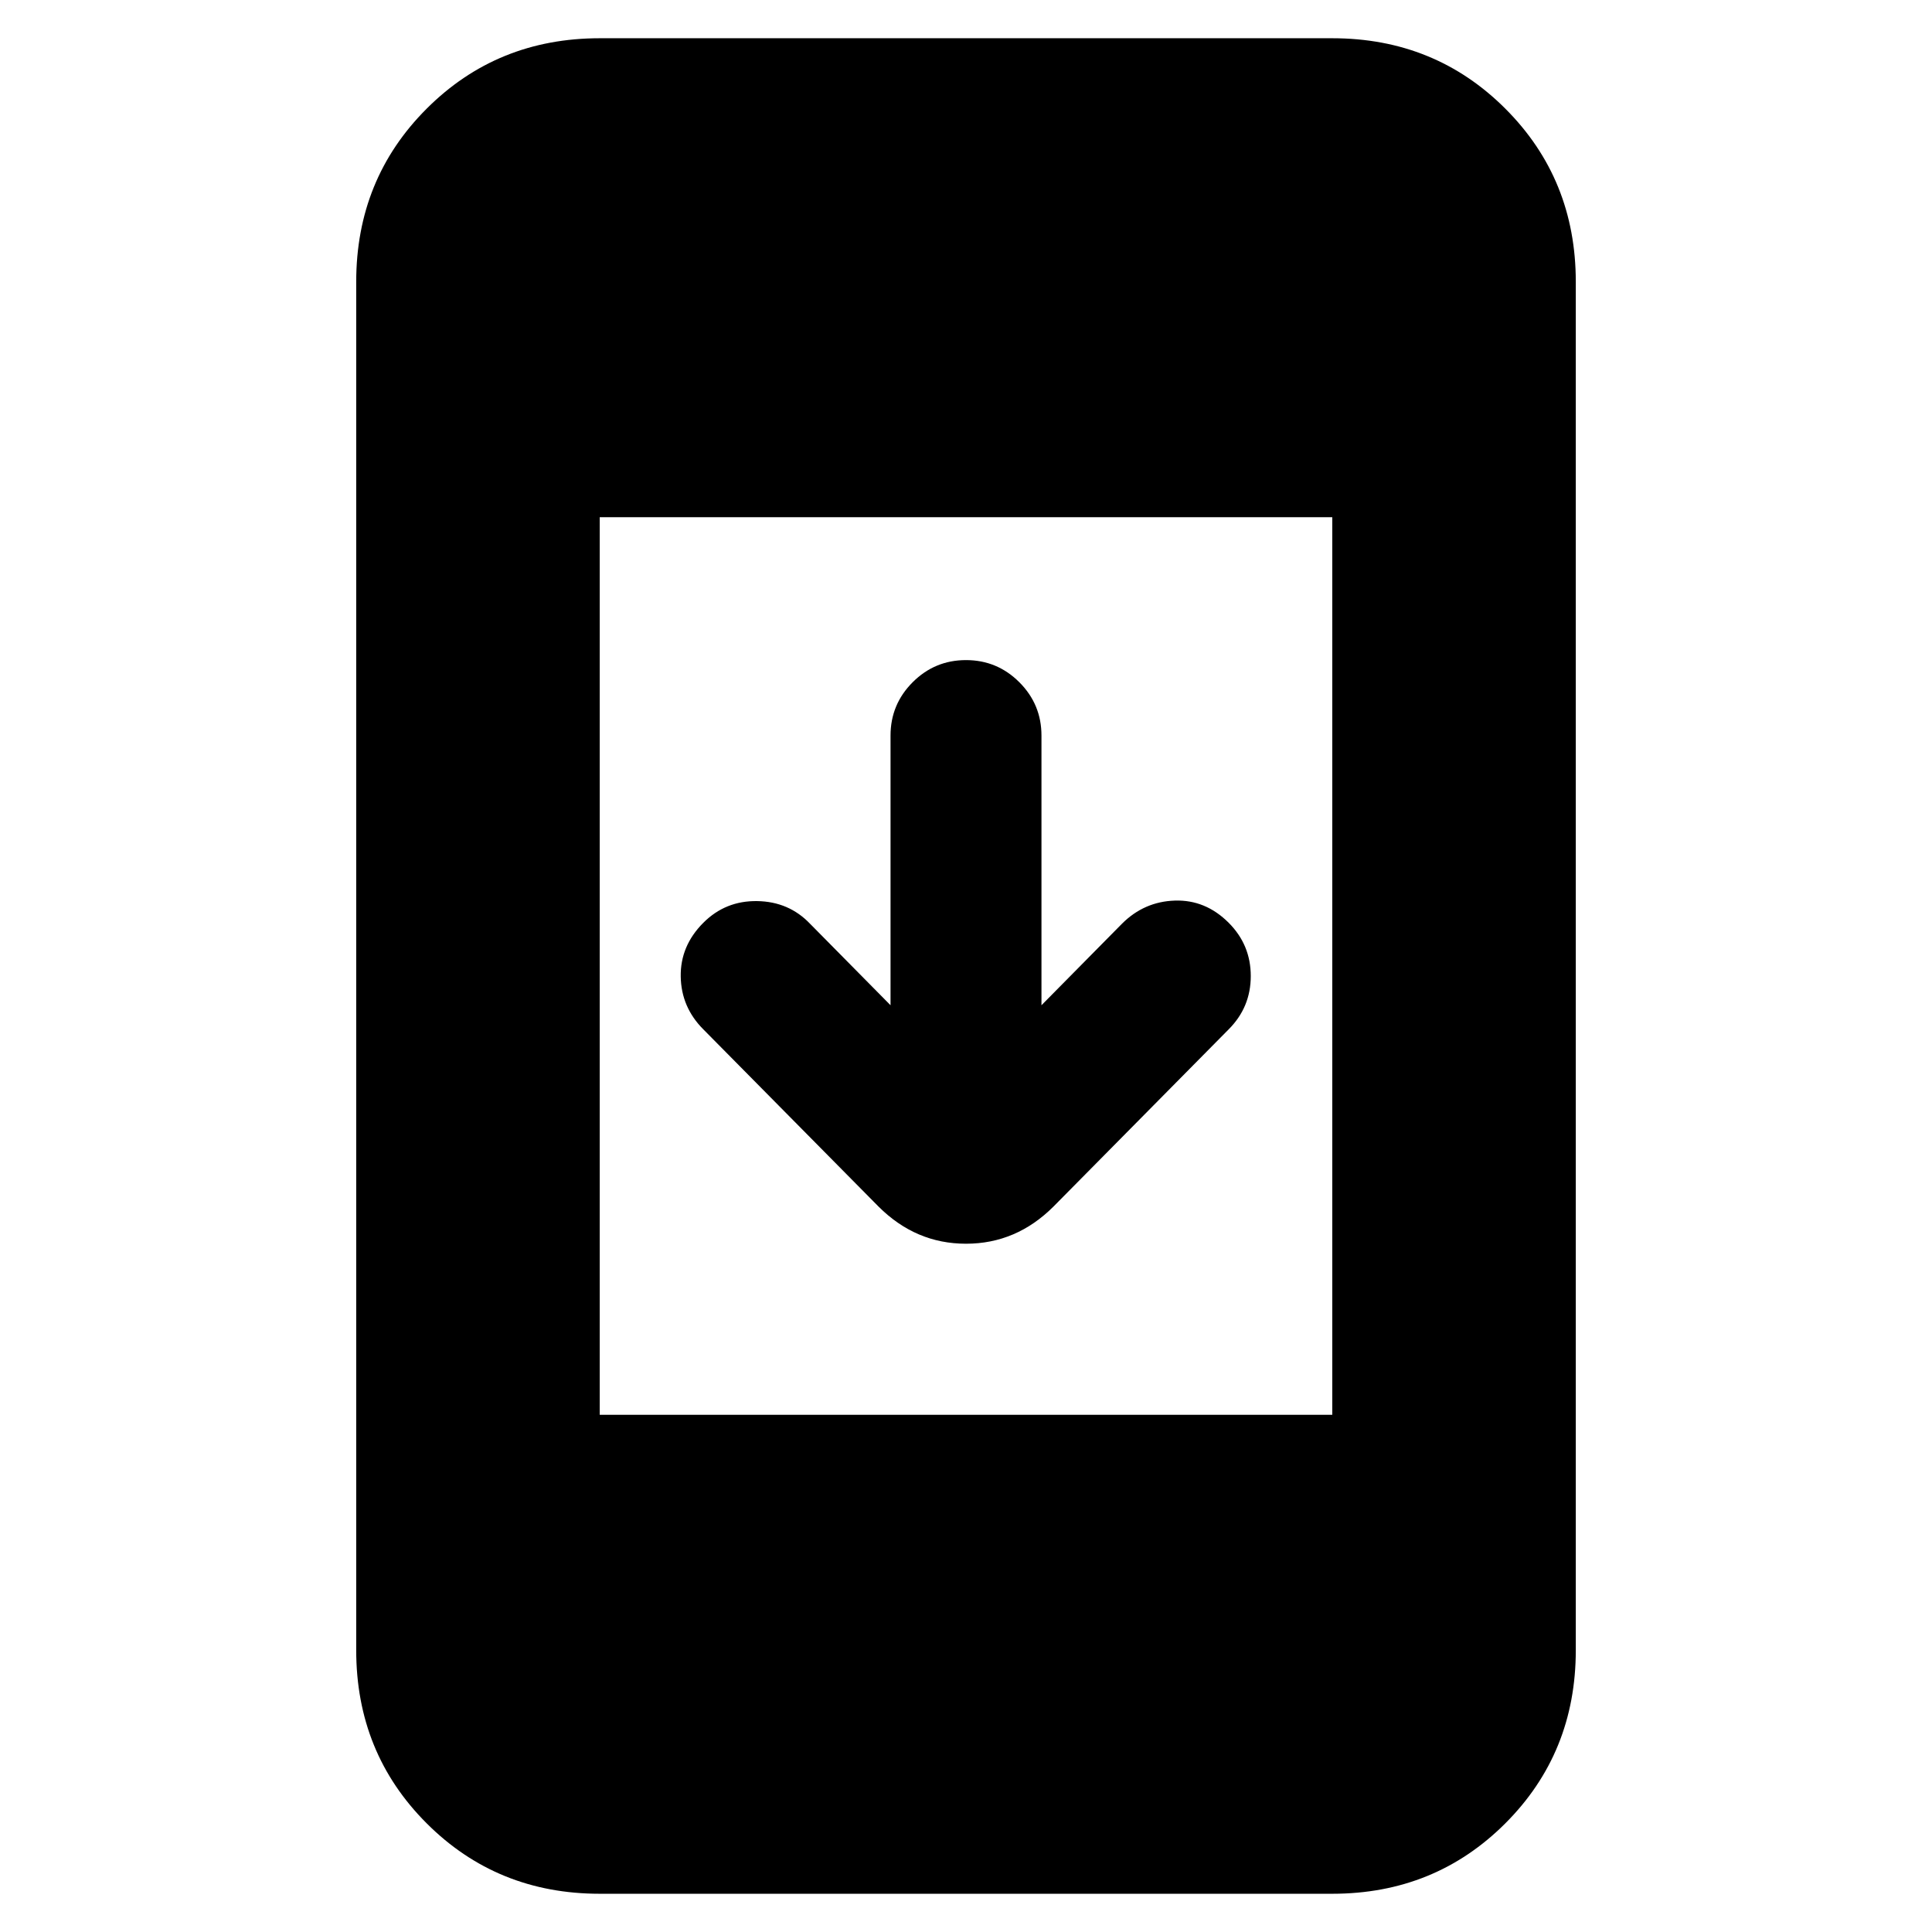 <svg xmlns="http://www.w3.org/2000/svg" height="24" viewBox="0 -960 960 960" width="24"><path d="M298-19q-51 0-86-35t-35-86v-680q0-51 35-86t86-35h364q51 0 86 35t35 86v680q0 51-35 86t-86 35H298Zm0-238h364v-446H298v446Zm144.5-203.5v-134q0-15.5 11-26.5t26.5-11q15.5 0 26.5 11t11 26.5v134l40-40.5q11-11 26.25-11.5t26.75 11q11 11 11 26.5t-11 26.5l-87 88Q505-342 480-342t-43.5-18.5l-87-88q-11-11-11.25-26.25t11.25-26.75q11-11 26.75-10.75T402.5-501l40 40.5Z"/></svg>